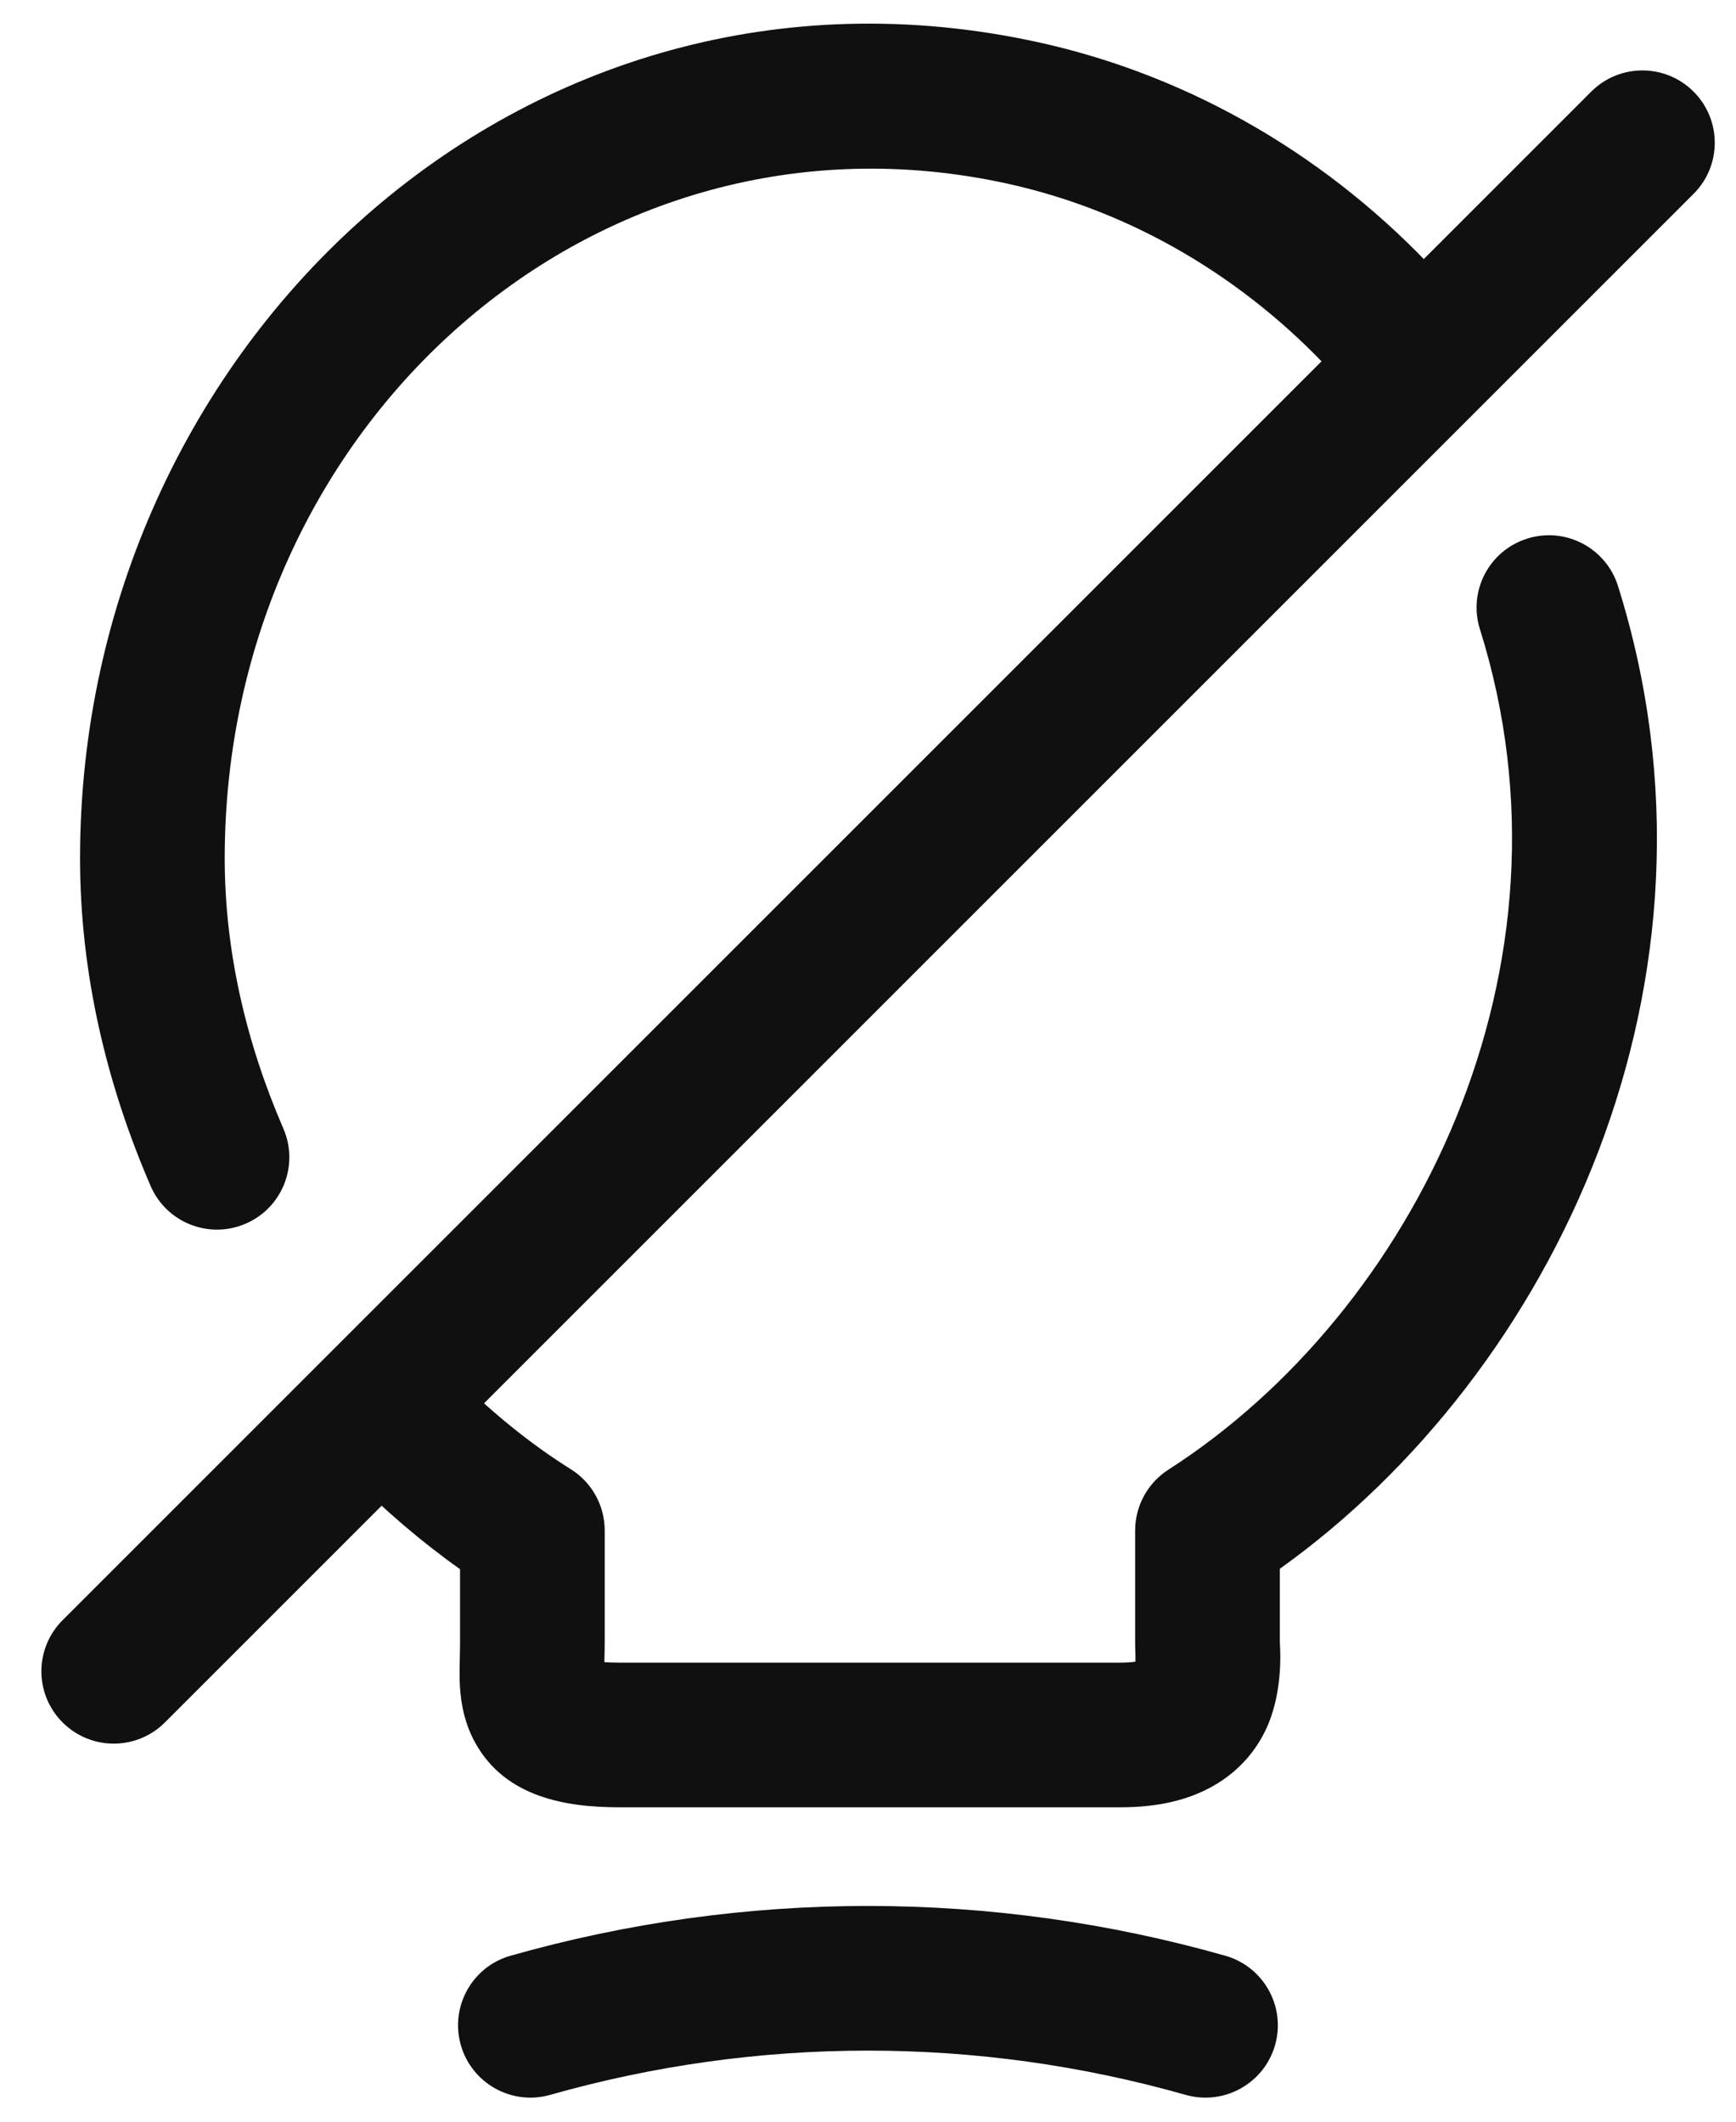 <svg width="18" height="22" viewBox="0 0 18 22" fill="none" xmlns="http://www.w3.org/2000/svg">
<path fill-rule="evenodd" clip-rule="evenodd" d="M17.56 0.95C17.853 1.243 17.853 1.718 17.56 2.01L1.71 17.86C1.417 18.153 0.942 18.153 0.649 17.86C0.356 17.567 0.356 17.093 0.649 16.8L16.499 0.95C16.792 0.657 17.267 0.657 17.56 0.95Z" fill="#101010"/>
<path fill-rule="evenodd" clip-rule="evenodd" d="M10.44 1.903C6.171 0.969 2.33 4.401 2.33 8.9C2.33 9.864 2.553 10.813 2.938 11.702C3.103 12.082 2.928 12.524 2.548 12.688C2.168 12.853 1.726 12.678 1.562 12.298C1.107 11.247 0.83 10.096 0.83 8.9C0.83 3.579 5.429 -0.729 10.76 0.437L10.761 0.437C12.38 0.792 13.813 1.655 14.91 2.841C15.192 3.144 15.174 3.619 14.87 3.9C14.566 4.182 14.091 4.164 13.81 3.86C12.907 2.885 11.741 2.188 10.44 1.903" fill="#101010"/>
<path fill-rule="evenodd" clip-rule="evenodd" d="M15.835 5.585C16.23 5.46 16.651 5.68 16.776 6.075C18.061 10.162 16.116 14.232 13.27 16.267V17.03C13.27 17.032 13.27 17.037 13.271 17.044C13.276 17.13 13.302 17.575 13.118 17.949C13.001 18.189 12.806 18.404 12.525 18.548C12.257 18.686 11.949 18.74 11.62 18.74H6.42C5.874 18.74 5.242 18.639 4.928 18.072C4.793 17.829 4.772 17.584 4.766 17.429C4.764 17.348 4.767 17.205 4.769 17.111C4.77 17.073 4.77 17.044 4.77 17.03V16.271C4.368 15.986 3.989 15.66 3.63 15.3C3.337 15.007 3.337 14.533 3.63 14.24C3.923 13.947 4.398 13.947 4.69 14.24C5.088 14.637 5.494 14.969 5.918 15.234C6.137 15.371 6.27 15.611 6.27 15.87V17.03C6.27 17.096 6.268 17.161 6.267 17.213C6.267 17.221 6.267 17.228 6.267 17.235C6.309 17.238 6.36 17.24 6.42 17.24H11.62C11.688 17.24 11.738 17.235 11.773 17.23C11.773 17.212 11.773 17.192 11.773 17.167C11.772 17.153 11.772 17.139 11.772 17.124C11.771 17.118 11.771 17.112 11.771 17.106C11.771 17.085 11.77 17.058 11.77 17.03V15.87C11.77 15.615 11.9 15.377 12.115 15.239C14.664 13.603 16.448 10.035 15.345 6.525C15.22 6.13 15.44 5.709 15.835 5.585Z" fill="#101010"/>
<path fill-rule="evenodd" clip-rule="evenodd" d="M12.294 21.722C10.138 21.11 7.86 21.11 5.704 21.722C5.306 21.835 4.891 21.603 4.778 21.205C4.665 20.806 4.896 20.392 5.294 20.279C7.718 19.591 10.28 19.591 12.704 20.279C13.102 20.392 13.334 20.806 13.221 21.205C13.108 21.603 12.693 21.835 12.294 21.722Z" fill="#101010"/>
</svg>
